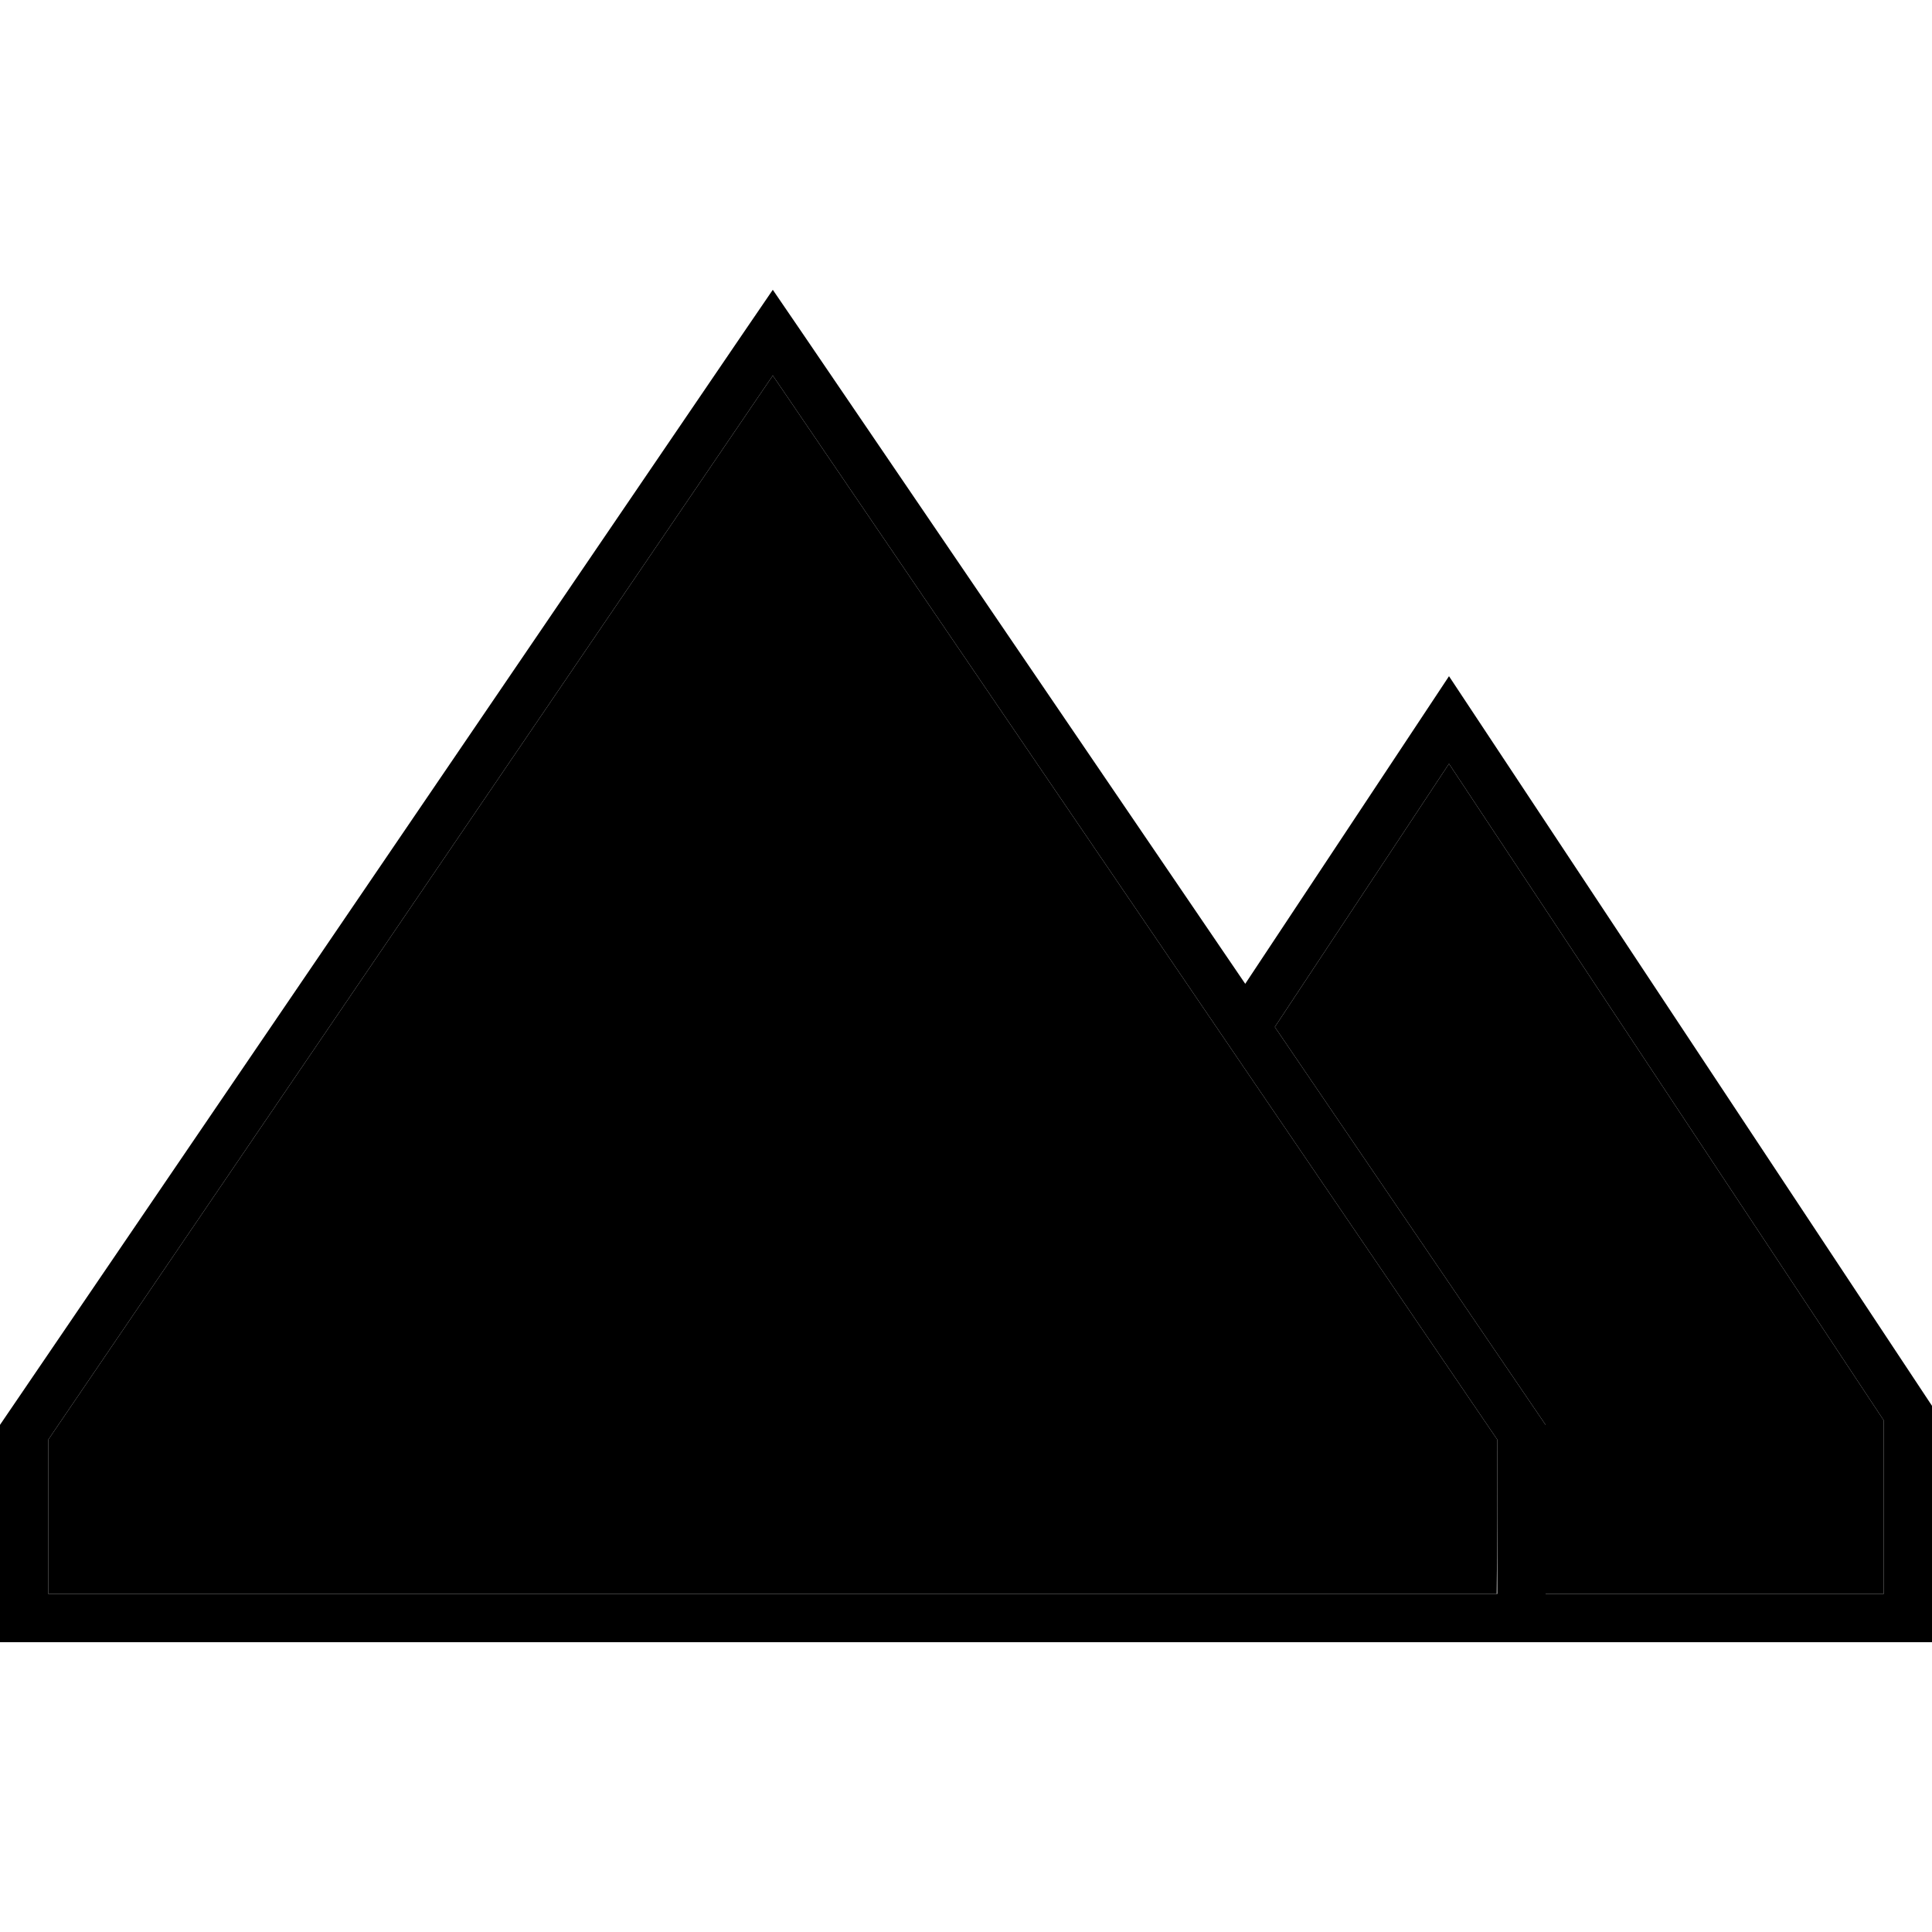 <svg xmlns="http://www.w3.org/2000/svg" width="24" height="24" viewBox="0 0 640 512"><path class="pr-icon-duotone-secondary" d="M16 412.9L16 464l479.8 0c.2-17 .2-34 .2-51.1L256 60.4 16 412.9zM422.3 276.2L512 408l0 56 112 0 0-57.5L480 189l-57.7 87.2z"/><path class="pr-icon-duotone-primary" d="M16 464l479.8 0 .2 0 0-51.1L256 60.4 16 412.9 16 464zm441 16L16 480 0 480l0-16 0-56L246.3 46.2 256 32l9.7 14.2L412.5 261.9l57.9-87.4L480 160l9.6 14.5L640 401.7l0 62.3 0 16-16 0-112 0-16 0-39 0zm55-16l112 0 0-57.5L480 189l-57.7 87.2L512 408l0 56z"/></svg>
